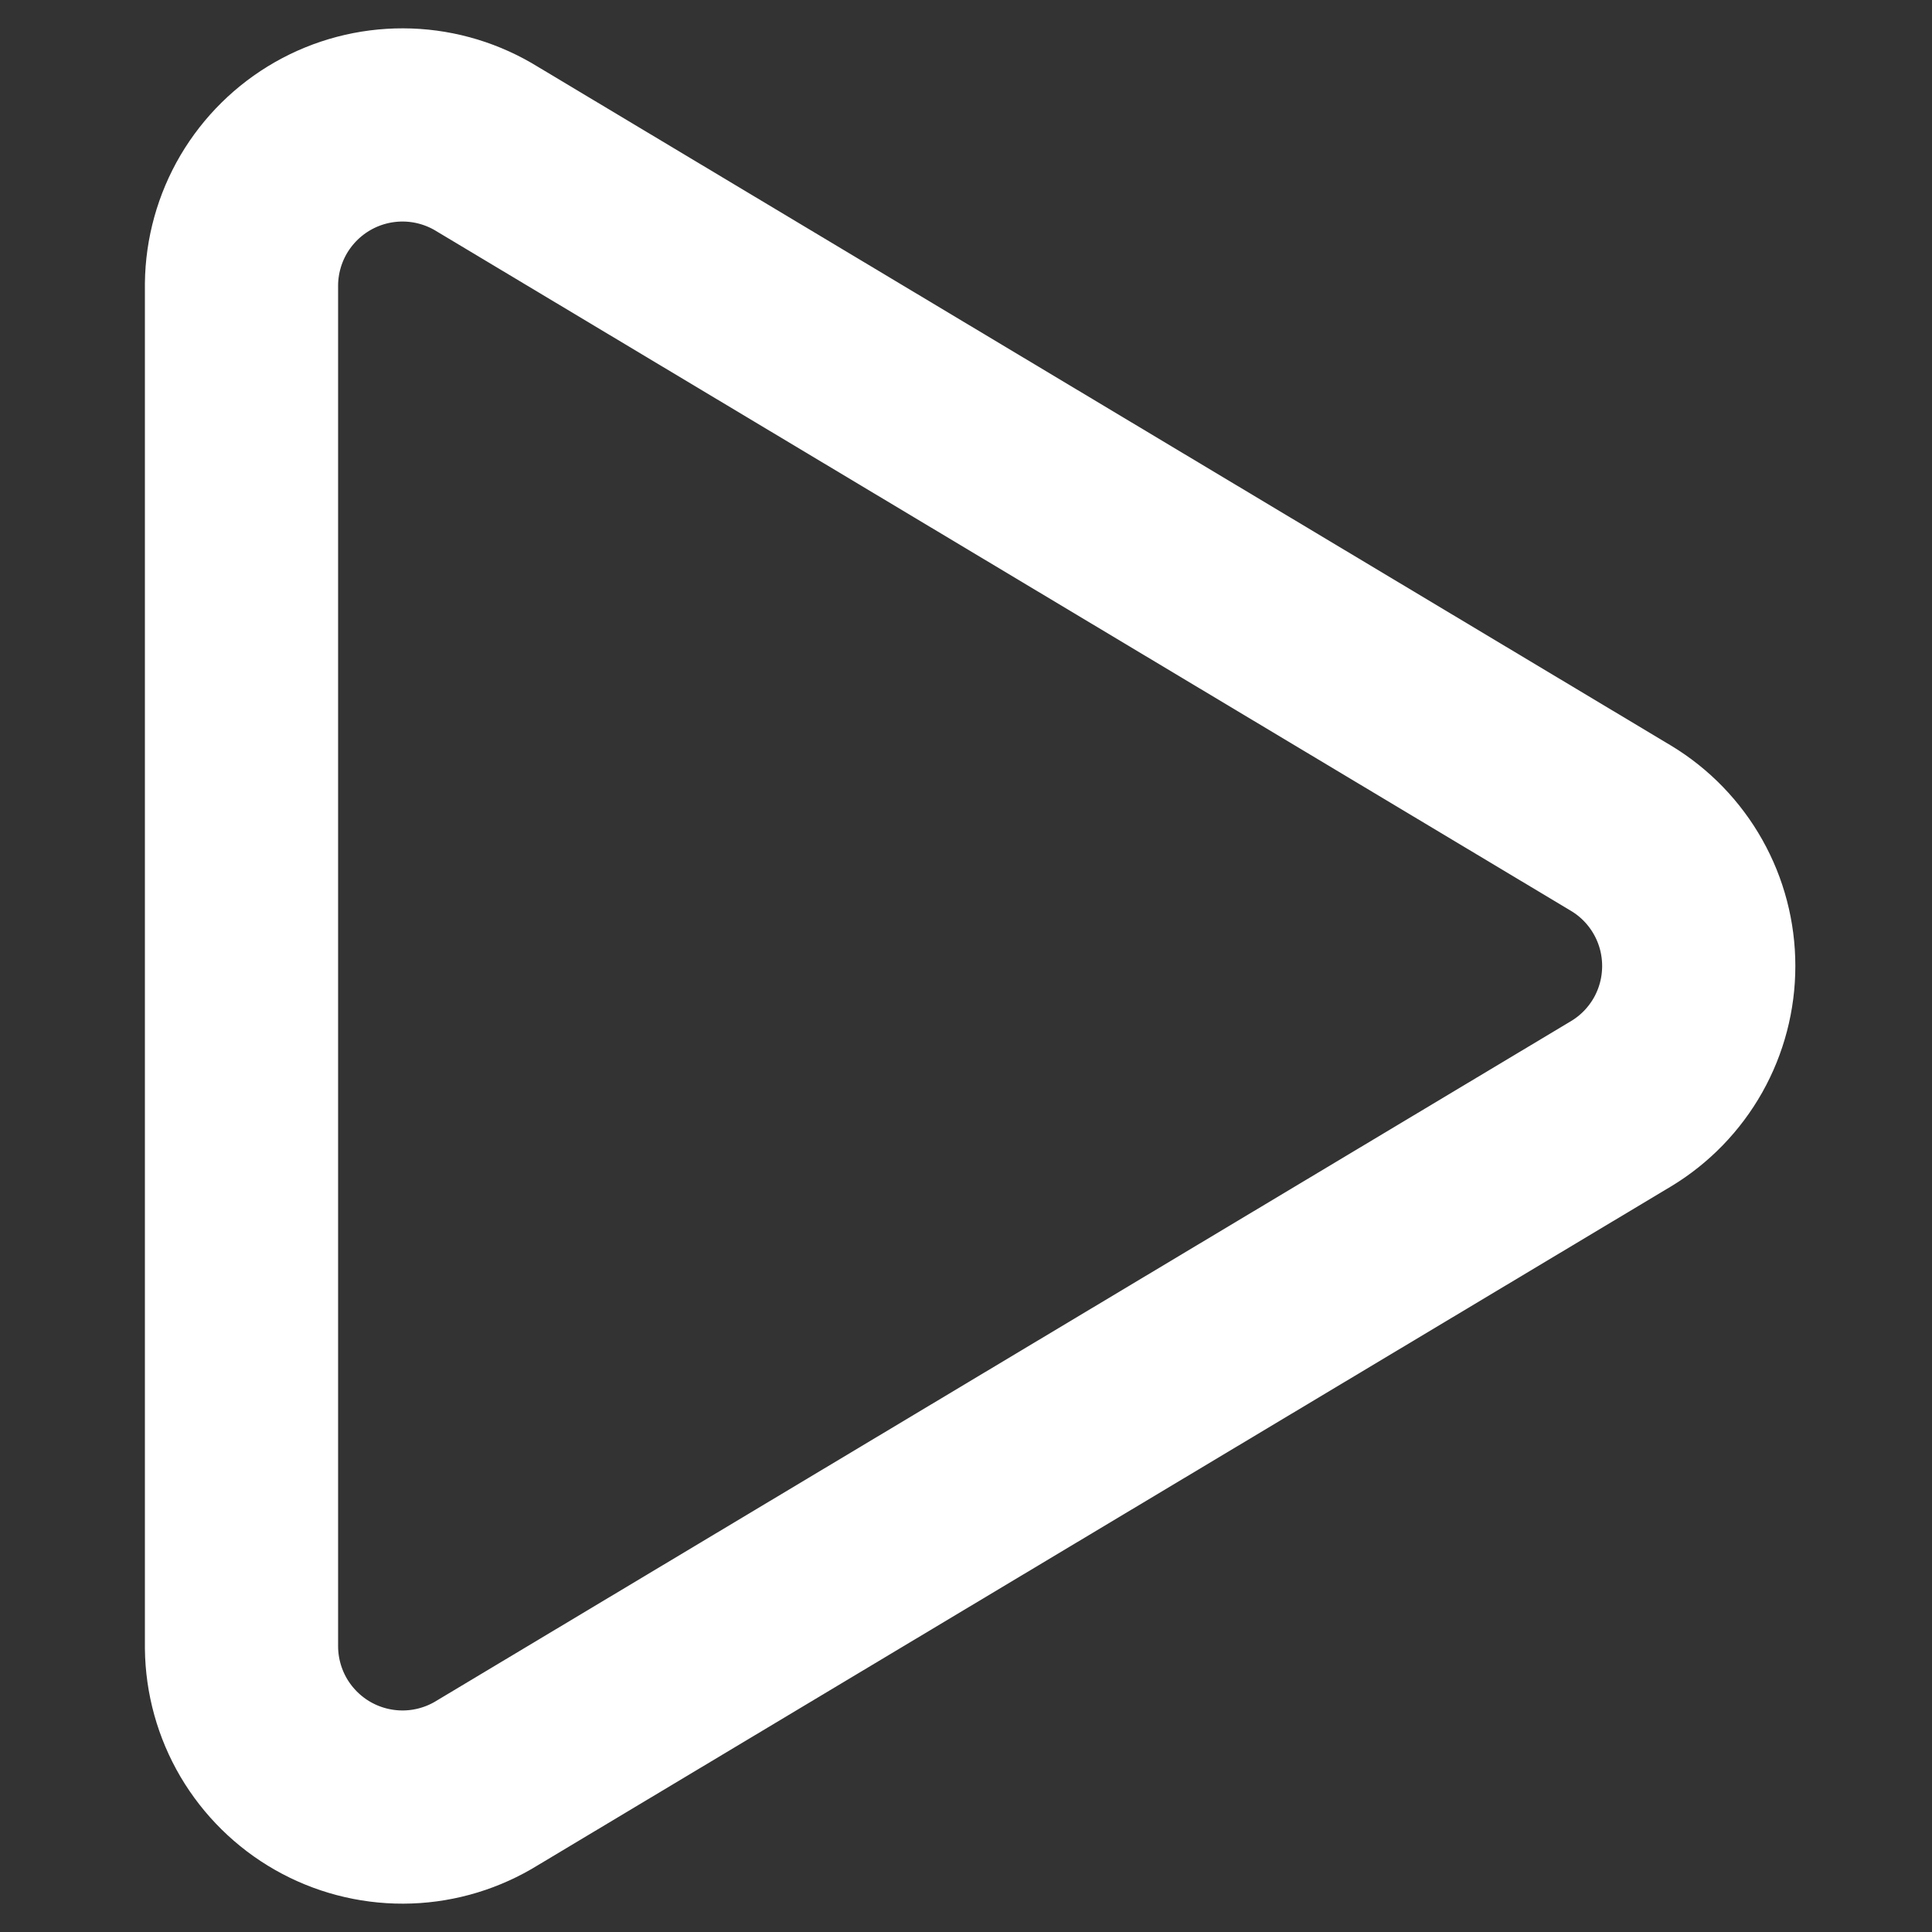 <svg width="30" height="30" viewBox="0 0 30 30" fill="none" xmlns="http://www.w3.org/2000/svg">
<rect x="0" y="0" width="30" height="30" fill="#333333" stroke="none"/>
<g id="triangle">
<path id="Vector" d="M25.175 12.863L7.5 2.275C7.122 2.057 6.693 1.941 6.257 1.94C5.82 1.939 5.391 2.052 5.012 2.268C4.633 2.484 4.317 2.796 4.095 3.172C3.874 3.548 3.755 3.976 3.75 4.412L3.75 25.587C3.755 26.024 3.874 26.452 4.095 26.828C4.317 27.204 4.633 27.516 5.012 27.732C5.391 27.948 5.82 28.061 6.257 28.06C6.693 28.059 7.122 27.943 7.5 27.725L25.175 17.137C25.542 16.915 25.846 16.601 26.057 16.227C26.268 15.852 26.378 15.43 26.378 15C26.378 14.57 26.268 14.148 26.057 13.774C25.846 13.399 25.542 13.085 25.175 12.863Z" stroke="white" stroke-width="3" stroke-linecap="round" stroke-linejoin="round"/>
</g>
</svg>
